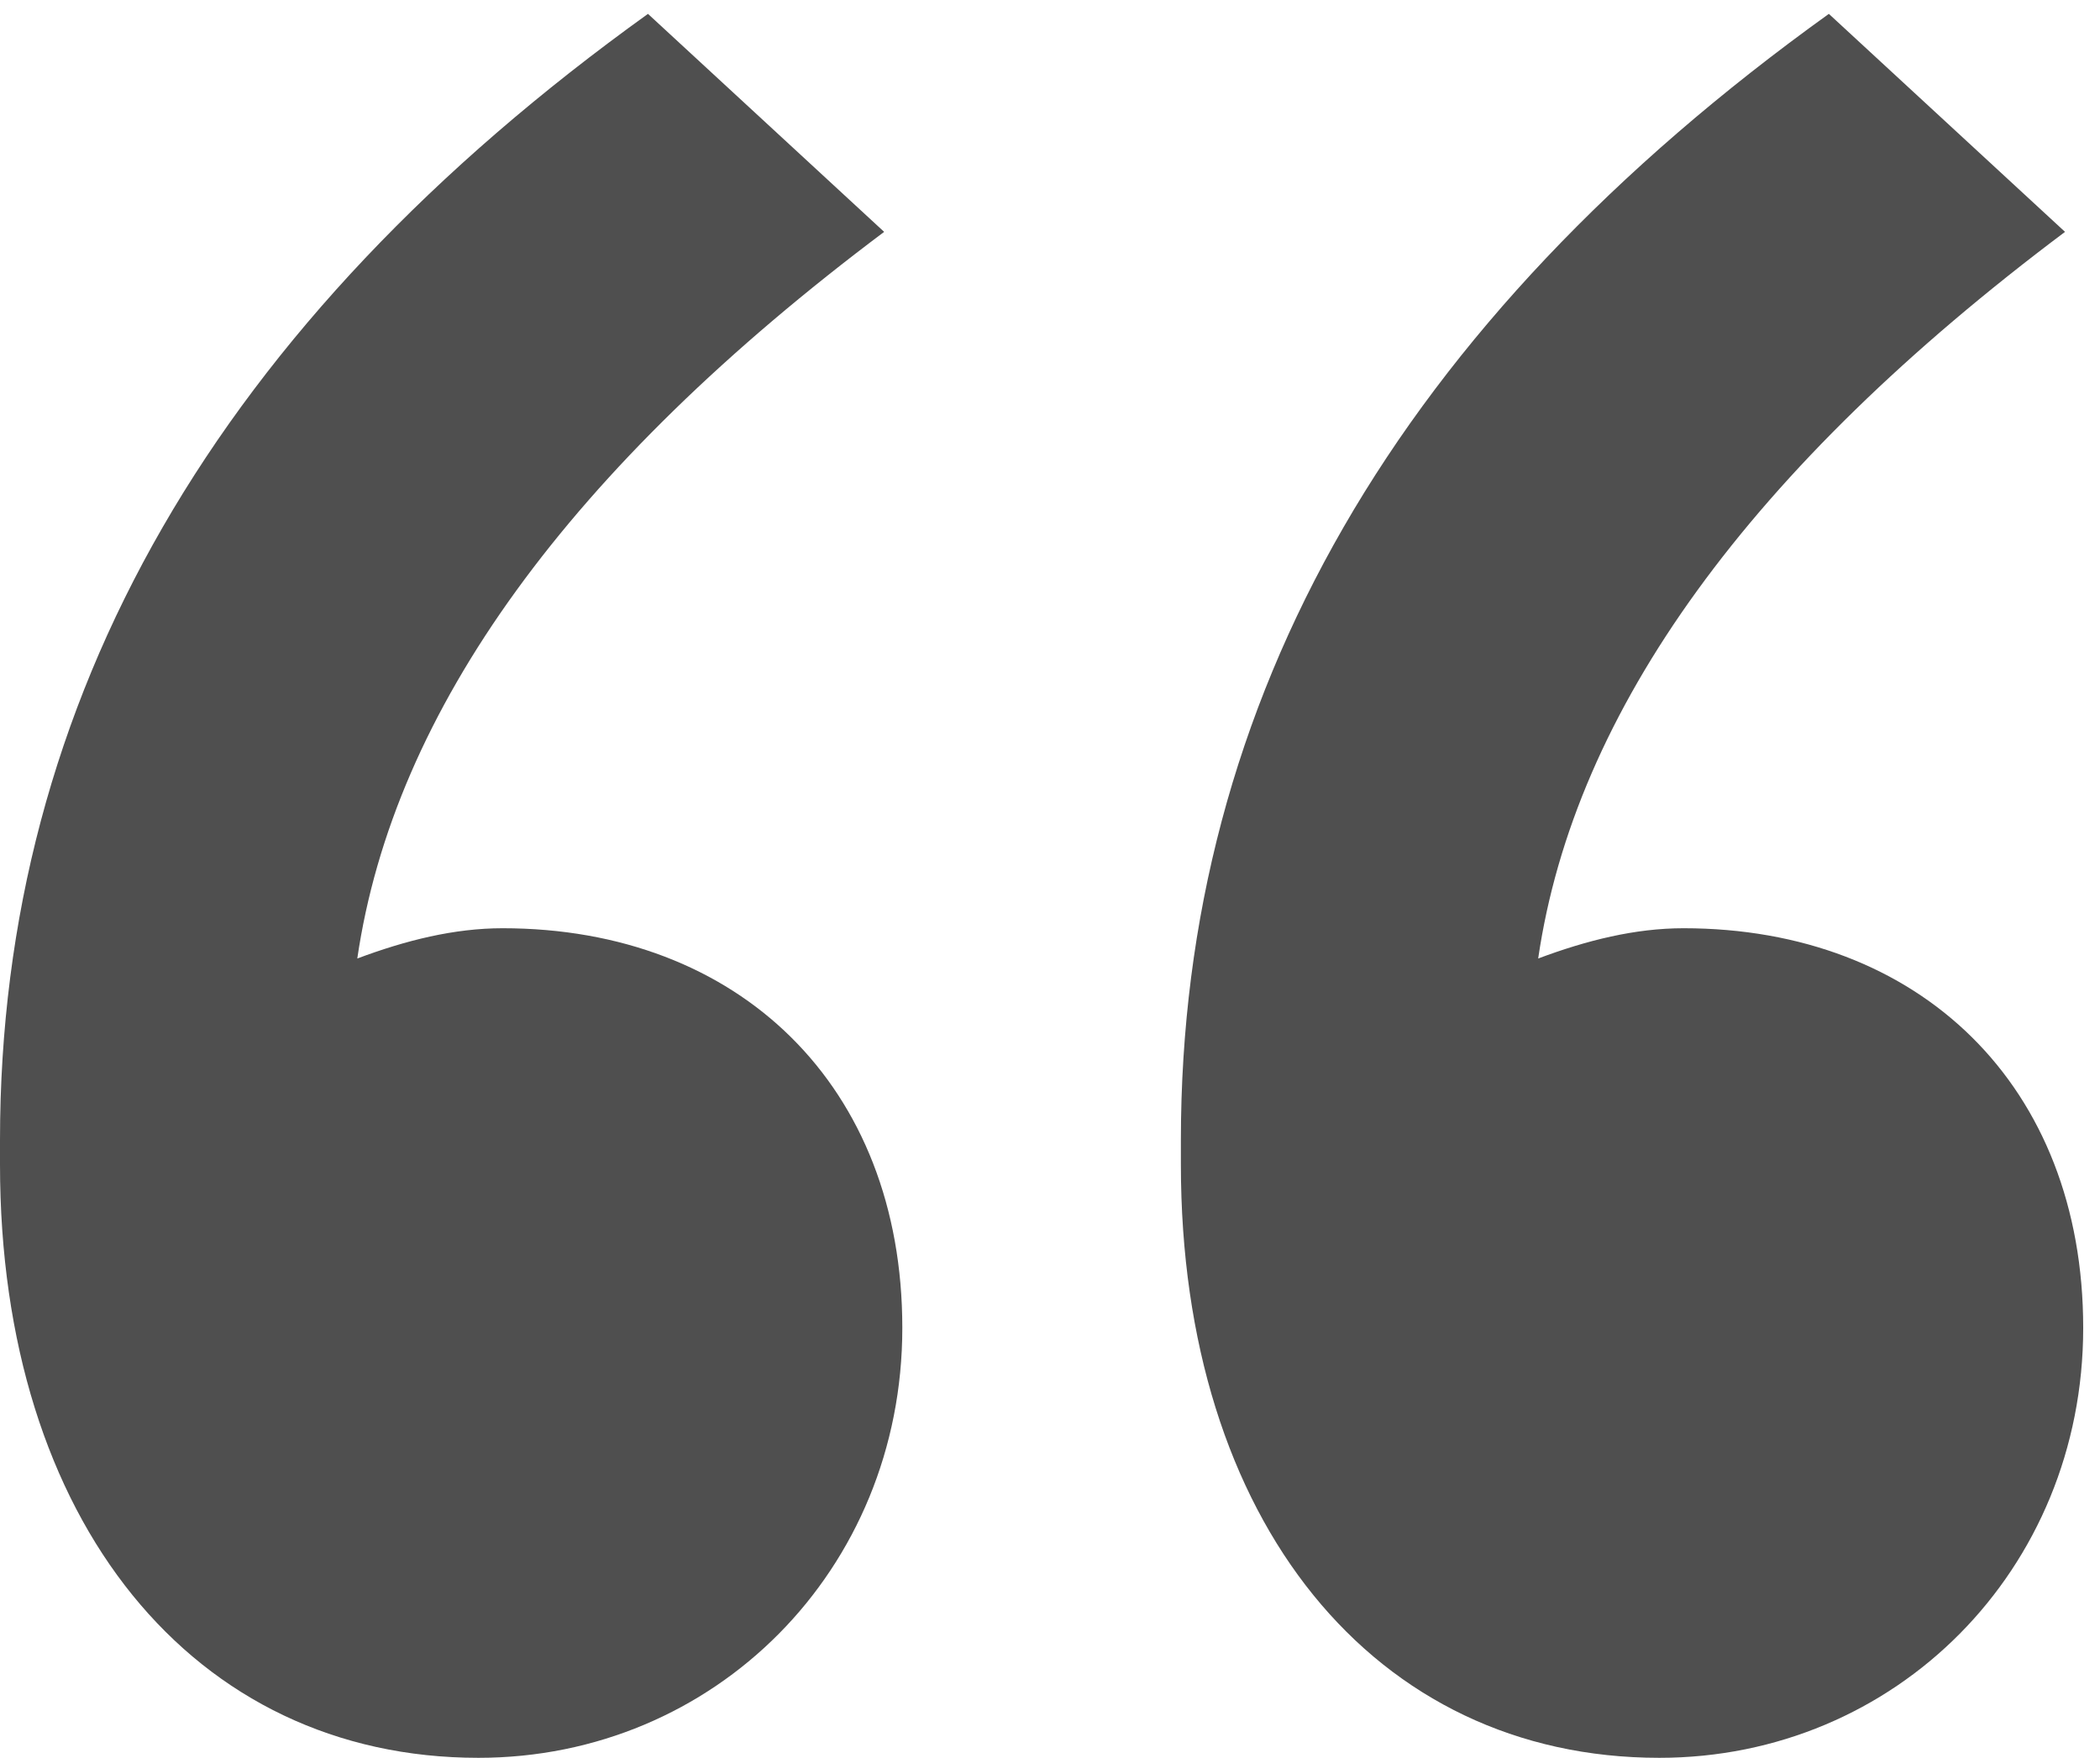 <svg width="86" height="72" viewBox="0 0 86 72" fill="none" xmlns="http://www.w3.org/2000/svg">
<path d="M26.536 0.568C8.928 13.216 0 28.592 0 46.696V47.688C0 62.32 7.936 71.992 19.592 71.992C29.264 71.992 36.952 64.304 36.952 54.384C36.952 44.464 30.256 38.016 20.584 38.016C18.6 38.016 16.616 38.512 14.632 39.256C16.12 29.088 23.312 19.168 36.208 9.496L26.536 0.568ZM74.896 0.568C57.288 13.216 48.36 28.592 48.36 46.696V47.688C48.36 62.32 56.296 71.992 67.952 71.992C77.624 71.992 85.312 64.304 85.312 54.384C85.312 44.464 78.616 38.016 68.944 38.016C66.96 38.016 64.976 38.512 62.992 39.256C64.48 29.088 71.672 19.168 84.568 9.496L74.896 0.568Z" fill="#4F4F4F"/>
</svg>
